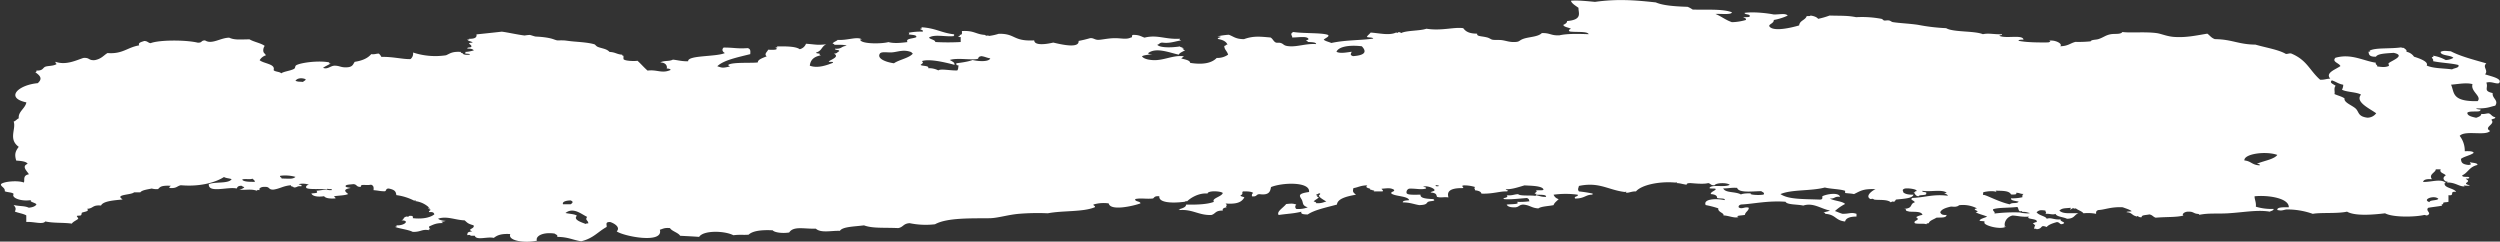 <svg xmlns="http://www.w3.org/2000/svg" viewBox="0 0 1412.29 136.5"><rect x="0" y="0" width="1412.29" height="136.5" fill="#333333" stroke="none"/><defs><style>.cls-1{fill:#fff;fill-rule:evenodd;}</style></defs><title>toolbar--bg_1</title><g id="Layer_2" data-name="Layer 2"><g id="explore-details-datasets"><path class="cls-1" d="M-3056-1240.48c.58-.06.72-.31,1.43-.31-.6-1.49-2.14-2.58-5-3.1-2.27-.78,4.15-1.28-.72-1.55a39.52,39.52,0,0,1,6.45-.93c2.65.92,3.83,2.48,8.6,2.48,5.5-2,9.4-1.39,15-.93,1.25.71,1.59,2.12,2.86,2.79.71.37,1.93,0,2.87.31,2,.63,1.38,1.63,5,1.86,4.77.31,9.22-1.59,15-1.24.06-1.16-2.8-1.05-5-1.24l.36-.46-1.08-.16c.26-.4,1.26-.49,1.44-.93-.61-1.93-5.59-.92-9.32-.93.58-.73-1.66-2,.72-3.1,6,.88,15.72.37,19.34,1.55,1.81.81-1.57,2-2.15,2.79.91.85,2.88,1.24,4.3,1.86,8.23-1.77,16.32-1.42,23.64-2.48-.07-.79-2.67-.49-3.58-.93.43-.95,1.52-1.61,2.15-2.48,4.76.32,10.53,1.79,14.32,0l1.07.16.37-.47c.63.14,1.27.28,1.43.62,3-1.58,10.62-1.18,14.32-2.48,8.4,1.36,15.56-1.06,20.78-.31,1.25,1.63,2.89,3.09,7.88,3.1-.35,1.64,2.29,1.27,5.73,2.17,1.17.31,2.08,1.09,2.86,1.24,1.47.29,4,0,5.73.31,2.37.37,4.49,1.31,7.88.93,1.93-.21,1.58-1,4.3-1.86,3.15-1,7.92-1,10-3.1,4.71-.18,5.12,1.51,10,1.25,4.4-1,10.82-.85,16.47-.63-.61-1.8-7.3-1-10.75-1.54-.79-1-.33-.83.72-1.56-1.39-.74-4-.94-4.3-2.17,1.17-.53,2.17-1.12,2.15-2.17,9.07-.73,6.24-4.82,6.45-7.44-1.65-1.25-3.71-2.32-4.3-4,3.34-.42,9.75.26,13.61.62,12.6-1.75,22.45-1,34.38.31,3.9,1.72,10.54,2.26,17.91,2.48a12.27,12.27,0,0,1,2.87,1.55c8.18.26,17-.49,22.2,1.55-.29,1.53-6,.73-9.31.93,3.45,1.4,5.59,3.37,9.31,4.65a30.24,30.24,0,0,0,7.88-1.24c.2-.7-.17-1.16-1.43-1.24.3-.7,3.93,0,3.58-.93.5-1.24-3-.76-2.87-1.86,5.69-.76,13.88.36,16.48.93,3.61,0,6.63-.83,7.88.62a32.4,32.4,0,0,1-7.88,2.48c.21,2.13-3.81,2.47-2.15,4,2.67,2.53,11.94.41,16.48-.93.37-2.9,3.39-2.84,4.29-5.27,1,0,2,.06,2.15-.31q3.22.46,4.3,1.86a45.22,45.22,0,0,0,6.45-1.86c6.44.2,10-.07,15,.93a59.44,59.44,0,0,1,14.33.93c.61.14,1.07.86,1.43.93.68.15,1.89-.2,2.86,0s1.33.8,2.15.93c3.79.61,9.61.82,14.33,1.55a107.29,107.29,0,0,0,15.76,1.86c4,2.39,15.88,1.4,20.77,3.41,3.41-.76,6.49.22,10.74,0,.4.69-1.36.44-1.43.93,3.79,1.73,13.3-.9,13.61,2.17-1.63-.08-2.69.08-2.86.62,4.13.87,10.4,1,16.47.93.87.1,2.47-.89.72-.93,3.28-.73,8.08,1.63,6.44,3.1,4.51-.12,5.57-1.72,8.6-2.48a66.94,66.94,0,0,0,8.6-.31c.37-1,2.91-.8,4.29-1.24,2.88-.9,4.13-2.29,7.17-2.79,2.31-.38,5.46.23,6.45-1.24,4.53.62,12.74-.25,19.33.62,2.62.35,5.84,1.9,10,2.17,6.74.44,12.19-.79,18.63-1.86,1.46,1,2.17,2.37,4.29,3.1,9.77.12,13.18,3,22.93,3.1,5.81,1.72,13.07,2.82,17.18,5.27,1.29,0,1.52-.38,2.87-.31,9.1,3.73,10.38,9.5,16.48,14.88,2.57.09,3.45-.57,5.73-.62-3.05-3.32,3.15-5.21,5.73-7.12-.93-1.85-4.9-2.32-2.86-4.66,8.94-2.57,15.74,1.74,22.91,2.79-.57,1.08,1.07,1.19.72,2.17,1.22-.11,3.85.8,6.44-.3.55-.24-.3-1.24,0-1.56,1.3-1.36,10.18-4.35,2.87-5.89-4.33.3-9.07.42-10,2.17-4.59.18-3.86-2-4.29-2.79l1.07-.15-.36-.47c3.3-1.81,11.37-.92,17.91-1.86,0,.3.88.24,1.43.31.6.67,1.86,1.06,1.44,2.17a6.71,6.71,0,0,1,4.29,2.79c3.49,1.09,8.29,2.87,7.17,5,3.84,1.72,9.33,1.47,14.32,2.17,1.2-.82,4.34-.81,3.58-2.48-4-1.06-10.08-1.21-14.32-2.17.41-1-.5-1.44-.72-2.17l1-.37-.26-.56a22.17,22.17,0,0,1,7.16,2.48,9.49,9.49,0,0,0,4.3-1.24c-1.23-1.63-7.41-1.13-7.17-3.41,1.58-.82,3.08-.49,5.74-.3,5.39,2.83,12.88,4.75,20.05,6.81-2.4,2.12,1.34,3.81-.71,6.2,3.4,1.16,10.09,2.4,7.87,5-1.91.6-4.27-1.23-7.16-.31,1.34,3-2,4.64,3.58,5.89-.38,3.12,3.55,4,1.44,7.13-3.56.79-4.28,1.59-10.75,1.55.39.79,3.77.33,2.15,1.25,0,1-6.22-.11-7.16,1.23,0,1.64,2.43,2.26,5,2.8,1.45-.51,2.86-1,2.87-2.17,2.19.22,2.6-.32,4.3-.32,1.5.59,1.6,1.79,3.58,2.17.34,1-1.93.82-2.15,1.55,2.53,2.41-4.72,4.09-.72,6.21-2.56,3-14.12-.57-17.19,2.78a13.66,13.66,0,0,1,2.87,8.68c2.65-.11,4.88,0,5,.94-1.73,1.41-5.41,2-7.17,3.4.24,1.55.12,3,4.3,3.42,2.25-.22.94-.83.72-1.55,1.64.42,4.47.34,4.3,1.55-4.75,1.14-5.11,4.19-8.6,5.88-.09,1.27,3.15.61,3.58.94,1.64.84-1.82,1.21-1.43.62-.58.88,2.85,1.07,0,2.78-.12.78,1.1,1,2.15,1.25-.61.72-4.84-.35-2.86.61-3,.36-5.17-2.3-10-2.16l.36-.47-1.08-.15c-1.7-1.07-1.7-2.35,0-3.42-.86-1.17-3.81-1.44-2.87-3.4H-2372c0,1.79-4.25,2.79-2.14,5.57-3.46-.25-4.82.4-5,1.56,4.89,0,9.25-1.7,12.17,0l.36.31.36.3h-.72c-.63,2.87,5.4,2.83,6.45,5-4.16-.57-.36,2.32-4.3,1.86v3.72c-.9.43-3.77,0-2.86,1.24l-1.08.36.36.57c-2.37.52-5.4.76-7.88,1.24-1.8,1.81,2.55,3-.71,4.34l-.72-.16-.71-.16c-5.25,1.25-17.85,1.48-22.21-.92-7.21.87-17.07,1.61-21.49-.93-5.61,1.23-15,.37-19.34,1.24a43.07,43.07,0,0,0-15-2.48c-2,.37-2.51.88-5,.31-.39-1.62,3.05-1.58,6.44-1.55.17-5.2-11.83-7-19.33-6.2-.06,1.75,1,3.39.72,5.88a30.25,30.25,0,0,0,10,1.24c.18.91-1.35,1.08-2.14,1.56-7-1.19-14.88.42-23.65.93-6.41.37-10.94-.26-16.47.92l.36-.46-1.07-.15c-2.22-.18-2.25-1.31-5-1.24-2.48-.13-4.14,1.69-2.87,2.17-4.26,1.12-9.3.68-15.75,1.24-1.51-.49-1.75-1.52-3.58-1.86-1.62.43-4.62.27-4.3,1.55-1.8.41-2.24-1.23-2.87-.31l-.35-.16-.36-.15c-2-.57-2-2-5-2.17.11-.58,2.43-.19,2.87-.63-1.2-.92-3.28-1.47-5-2.16-6.62-.35-10.25,1.42-13.62,1.55-1.46.3-1.54,1.19-1.43,2.17a23.23,23.23,0,0,0-7.16-.31c-.82-1.2-3.12-1.75-4.3-2.79-1.92.53-.68-.92-2.86.62-1.07-.14.28-.4,0-.93-3.91.33-4.78.15-6.45,1.55,2.17,2.21,6.69,1.25,10.74,1.55-2.48.88-2.08,3-6.44,3.09-1.86-1-6-1.13-6.45-2.78-1.75.76-3.11-.23-5.73,0,.8-1,.06-.71,0-1.86-3-.4-3.44-.27-5,.93,1.27,1.91,5.21,2.19,5.73,3.71,2.65-.91,4.12.75,7.88.32-.63,1.31,3.31,1.57,1.44,2.48-2.07.9-1.69-.84-3.58-.93-2.45.69-4.74,1.46-5.74,2.79-4.06-1.56-1.84,1-5.73,1.24,0-.31-.87-.24-1.43-.31a9.69,9.69,0,0,1,.72-2.17c-.61,0-.68-.12-.72-.31l-.36-.31-.35-.31c.94-.11,1.12-.55,2.14-.62,1.21-2.22-6.52-1.36-4.29-3.1-4.31.31-6.12-.46-9.32-.62-3.55.88-4.85,4.24-4.29,5.88l-.36.47,1.07-.15c-2.88,2.22-13.67-.79-12.17-2.48.3-.86-2.67-.29-2.87-.93.63-1.07,2.91-1.43,4.3-2.17-2-.9-4.83-1.43-6.45-2.48,3.55-.59-3.2-1.43.72-2.17a17.24,17.24,0,0,0-9.32-1.86c-1.7.08-.32.5-2.86.92-.78.14-2.14-.17-2.86,0-3.43.83-5,1.64-5.73,3.11.4.85.76,1.73,3.58,1.54-.1,1.84-3.24,1.35-5.73,1.56-1.54,1-3.92,1.61-4.3,3.1l-1.08.15-.36.47c-1.15-.64-5.28,0-6.44-.62-1.26-1.68,3.63-1.5.72-3.41a8.71,8.71,0,0,1,3.58-1.25c-.51-2-3.76-1.7-7.16-1.85l-1.18-.25-1-.37c.24-.63-.15-1-1.44-.94,5.84-.22,3.31-2.83,6.45-3.71-.31-1.17-3-1.32-1.43-2.48,7.28-.28,11.84-2.26,20.05-1.24.21-.6-2.14-1.58-2.15-1.24,0-.19,1.81-.41,1.44-.62-3.09-1.82-8.76-.22-13.61-.93-.54,1,2.91.39,2.14,1.55.35,1.28-4.12.48-4.29,1.55-2.07-.24-1.79-1.5-2.87-2.17l1.08-.16-.36-.46h.72c1.74-1-4.41-2.06-6.45-1.55-1.74.7-.86,1.09-.72,2.17,1,.81,2.63,1.34,5.73,1.24-.5,2.16-5.63,2.31-10,2.79.1.55-.87.65-.71,1.24l-1.31-.16-.84.47c-1.89-1.83-7-1.14-9.31-1.55l-.84-.47-1.31.16c-3.06-1.54.47-4.46,2.86-5.58-7.18-.3-8.54,1.06-12.17,2.79-1.36-.35-3.39-.4-5-.62v-1.24c-2.84-1-8.09-1-11.46-1.86-7.9,2.09-18.7,1-25.07,3.72,4.45,3,12.15,2.74,22.21,3.1,1.83,0,1.42-1,1.43-1.86,2.24-1.24,9.37-2.45,10,.3-3.41-.33-2.65,1.14-5.73.94,2.07,1.37,7.12,1.46,8.59,3.1a25.29,25.29,0,0,0-5.73,4c1.53.48,2.67,1.13,4.3,1.56,4,0,4.82-1,7.88,0v1.55c-4.2,0-6.06,1.1-6.45,2.79-5.76-.61-5.06-4-11.46-4.34l.36-.47-1.07-.15c.8-.59,2.77-.66,3.58-1.24-5.15-1-9.42-4.65-15.05-2.79l-.36-.16.36.16c-3.22-.78-9.18-.37-10-2.17-10.44-.7-18,1.23-25.08,1.55-1.06.26-1.53.78-1.43,1.55,1.69,1.46,3.73-.56,5.73.31.08,1.68-2.06,2.41-2.15,4-1,.34-6.18.39-3.58,1.25-2.57.79-5.6-.87-8.59-.93.65-1.38-3.35-1.88-2.87-4a54.23,54.23,0,0,0-7.16-1.86c-1.52-3.49,5.81-3.82,10.74-2.79.62-1.3-3.2-.68-4.3-1.24.15-1.31-1.17-2-3.57-2.17,0-1.36,2.28-1.7,2.86-2.79-.18-.65-3.15-.09-3.58-.62,1.05-2.32,8.62-.13,11.46-1.86-1.64-1.3-7.78-1.18-8.6.31-2.33.08-2.07-1-3.58-1.25-2.46.69-7.33.21-10,0-1.56,0-2.28.26-2.15.94-2.67-.43-3.7-.89-5.72-.94l.35-.46-1.07.16c-9.09-.81-19.14,1.34-22.21,5-2.65-.11-4.38,1.11-5.73.62l.36-.47-1.07.16c-9.35-1.17-14.25-5.81-25.79-3.41-.26,1.43-.88,1.78,0,3.1a76.26,76.26,0,0,1,7.88,1.24l-.36.31.36.31c-4.08-.2-4.45,2.18-10,2.17-1.06-1.39,2.1-1,1.43-2.17a50,50,0,0,0-13.61,0,4.09,4.09,0,0,0,2.87,2.48c-1,1.12-2.47,2-2.87,3.41-2.88.61-7,.67-8.59,1.86-4-.25-4.74-1.88-8.6-2.17-2.32.13-2.27,1.29-4.3,1.55-3.17.13-4.53-.52-5-1.55,2.61-.35,7.94,0,5.73-1.55a39.63,39.63,0,0,0,7.16-.32c-.63-1.08.14-1-1.43-1.85-3.67.28-10,1-12.89.62-1.81-.82,3.11-.48,1.43-2.17,3.27.27,4.06-.52,6.45-.62,1.17,1.14,6.35.55,9.31.93h.71v-.31c2,.26,2.94,1,5.74.92.4-1.41-3.08-1.14-5.74-1.23l.36-.47-1.07-.15c.14-.4,2.08-1.52.71-1.55.3-.7,3.81,0,4.3-.62-.18-2.35-7.77-2.26-10.74-2.48-3.75,1.12-7.07,2.21-10,2.17-2,.28,2.18.69,0,1.24-4-.13-7.93,1.49-14.33,1.24-.18-1.06-1.46-1.65-3.58-1.87-.06-1.15-.8-.88,0-1.85a20.46,20.46,0,0,0-6.44-.93c-2.19.37,1,1.18-.72,1.55-9.08-.09-8.33,3.4-7.88,5.27-2.69-.43-4,.35-6.44-.32-.51-1.06,0-2.16-3.59-2.47.22-.73,2.49-.58,2.15-1.55-.64-1.1-4-2.22-5.73-1.87-2.12.28,2.16.25.72,1.25-3,.72-5.49-.18-9.31,0a2.12,2.12,0,0,0-1.44,2.48c.48,1.24,4.61.89,7.88.93-.29,2,3.25,2.31,7.16,2.48,2.06,1.31-1.67.91-2.86,1.55s-.28,1.71-5,1.86c-3.15-.51-5.13-1.51-9.32-1.55-.1-1,1.84-1.07,3.59-1.24-.68-2.4-7.64-2.07-10-3.72-.71-1.24,2.14-.94,1.43-2.17-1.81-1.13-3.45-.89-6.45-.62-1.6,0,.93.78,0,1.55h-5l.36-.47-1.08-.16c0-.3-.87-.23-1.43-.3l.36-.31-.36-.31c-1.64-.52-2.67-.81-1.43-1.86-3.8,0-5.06,1.11-7.88,1.55-.52,2.07-.27,2.32,1.43,3.72-5.66,1-10.4,2.32-10.75,5.58-6,1.64-12.75,3-16.47,5.58-2.48,0-4.16-.27-3.58-1.55-4.69,1.11-7.57,1.08-12.89,1.85-1.24-1.93,2.3-3.78,4.29-6.19,3-.3,3.63-.39,5.73.31a1.55,1.55,0,0,0,0,2.47,14.83,14.83,0,0,0,6.45-.92c-3.53-1.09-2.27-2.6-3.58-4.65s-1.86-3.14,4.3-4c.79-5.92-14.95-5.45-21.49-2.79-.39,2-.66,4.84-6.45,4-2.21.07-1.21,1.54-4.3,1.24-.09-.77-.11-1.5.72-1.86-.76-.81-2.91-1-5.73-.93-1.07.5.47,1.49-1.43,2.17-.13.77,1.6.75,2.15,1.24-1.35,2.1-3.13,4-10.75,3.41a1.16,1.16,0,0,1,.72,1.24l-.36.46.36.47c-1.54.26-2.54.76-2.15,1.86-4.34-.12-4,1.78-6.45,2.47-7.08.29-10.48-3.3-17.91-2.78v-.31h-.71c2-.67,4.36-1.21,4.3-2.79,6.81.15,12.39-.22,15.75-1.55-1.55-2,4.47-2.89,5-5-1.13-1.15-8.52-1.45-8.6.31-5.39-.49-10.22,3-11.46,4.33-.83,0-1.27.07-1.43.32-8.59,1.09-14.85.15-14.33-3.1-2.73-.26-2.77.65-3.58,1.24-4,.44-6.53-.37-10,.31-.65,1.52,3,1.18,2.87,2.48-3.84,1.39-17,4.52-17.91,0a20,20,0,0,0-8.59.62c-.3.74,1.3.67.71,1.55-6.61,2.77-18,1.78-26.5,3.41a129.44,129.44,0,0,0-16.48.31c-6.38.58-11.78,2.41-16.47,2.48-10,.14-23.9-.4-30.8,3.41a44.81,44.81,0,0,1-14.33-.62c-3.7.25-3.46,2.22-6.45,2.79-8.15-.39-14.4.27-19.34-1.55-5.29.7-12.2.71-13.6,3.1-4.81-.19-10.74,1.39-13.61-1.24-6.49.25-12.61-1.63-15.05,2.17-4.57.68-8.55-.19-9.31-1.24-7.29-.37-11.6.56-13.61,2.48-3.08.25-5-.15-8.6.31-5.06-2.61-17-2.85-19.34.93-3.45-.26-7.13-.43-10.74-.62-1.08-1.81-4.65-2.54-5.73-4.34-3.36-.32-4.07.51-5.73.92,2.23,8.15-20.4,3.74-24.36.94,2.07-2.15-.75-4.27-3.58-5.27-3.32-.2-1.81,1.69-2.15,2.79-4.9,2.63-7.29,6.34-14.32,8.06-4.81-.71-7.27-2.43-13.61-2.48.57-1.08-.8-1.31-1.43-1.87-6.93-1-10.92,1.58-10,4-6.37,1.5-16.67.21-15.05-3.72-5.55-.34-7.58.85-9.31,2.17-3.6-.89-9.85,1.61-10.74-1.24h-2.15l-.84-.47-1.31.16c.38-1.44-.21-1.67,2.86-2.17-3.49-1.21,1.86-1.46.72-3.41-3.23-.93-3.31-1.29-5-2.79-5.29-.15-10-2.61-15-.94.76.71,2.17,1.13,4.3,1.25-2.17.71-3.2,0-1.44,1.24-4.26-.09-5.69,1-7.88,1.86a1.25,1.25,0,0,0,.72,1.55l-1.08.15.36.47c-4.24-.79-4.65,1.07-9.31.93-2.53-1.29-7-1.71-10-2.79l1.07-.37-.35-.56c4.32.43,8.09-2.77,2.86-2.79,2-.72.48-1.37,2.87-2.17l1.07.15.36-.46c2.39-.31,2.35.43,2.15,1.24,6.45.74,10.49-.72,12.18-2.17-.25-.72-.47-1.46-2.87-1.24-.93-.77,2.1-1.29,0-1.55l.36-.47-1.08-.15c-.13-.27.29-.3.72-.31a13.8,13.8,0,0,0-7.88-3.73l.36-.46-1.07.16a31.27,31.27,0,0,0-10-3.1c-.31-1.8-.48-2.94-4.3-3.72-1.84,0-1.15,1.15-2.15,1.55-2.94,0-3-.33-6.45-.63.12-1.29.25-2.58-1.43-3.09-2.92.65-6-.7-5.73,1.24-2.85.09-1.94-1.44-4.3-1.55-1.59.24-3.88.18-4.29.93-.34,1,1.8.87,2.86,1.24-5,.86-2.77,2.3-1.43,3.41-1.64.83-5.21.84-7.88,1.24-.09.55.88.65.71,1.24-3.7.26-5.7-.22-6.44-1.24-3.62.56-6.67,0-7.16-1.55,2.79-.3,3.9-.14,2.86-1.55,2.11-.06,4.44-.84,5.73-.32v-.3l.72.15.72.15h1.43v-.61h-1.43l-1.08-.16-.36.47c-2.82-.75-9.5.18-11.46-.93-.41-1,.22-1.56,1.43-1.86a10.38,10.38,0,0,0-5.73-.31c.31.48,2.26.26,1.44,1.23-2.68-.33-2.05.77-4.3.63,0-.62-2-.4-1.43-1.24-4.46.34-6.11,1.9-10,2.48-2.86.09-1.94-1.44-4.3-1.55s-2.93.38-3.58.93v.92l-1.08-.15-.35.47c-3.75-1.17-6.18-.23-10-.62a6.2,6.2,0,0,0,2.86-1.24c-.25-.41-1.26-.49-1.43-.93-2.25-.05-2.46.79-2.87,1.55-4.62-1.22-16.17,2.89-15.75-2.48,3.58-1.47,11.15-.11,12.89-2.8-1.2-.51-3.45-.57-4.3-1.23-4.5,2.91-13.22,5.64-24.35,4.65-2.35.43-2.27,1.91-6.45,1.55-.3-.65.49-.82.72-1.24-5.71-.28-6,.75-7.17,1.86a10,10,0,0,1-3.58-.31c-2.54.55-5.58.89-6.45,2.17h-3.57c-1.39,1.43-10,1.17-7.17,3.41l.36.31.36.31c-5.5.51-11.05,1-12.18,3.41-5.07-.44-4.19,1.7-7.88,1.85,1.67,1.49-1.81,1.66-2.86,2.18-.35.17-.07,1.21-.72,1.55-.37.18-1.89.07-2.15.31s.88,1.23.72,1.54c-.32.62-3,1.66-3.59,2.8-4.76-.71-10.08-.17-15-1.24-1.45,1.94-6.52,0-10.74.31v-3.72c-1.63-1-4.52-1.35-6.45-2.17.78-1.63.44-2.35-.72-3.72,3.66.86,6.05.37,8.6,1.55q3.48-.36,4.3-1.86c-.42-1-4.57-1.52-2.87-2.48-5.72,1-11.49-1.25-10-3.41-.57-1-3.68-.89-5-1.55.27-2.17-2.44-2.57-2.15-4,1.33-1.5,9.48-2.28,12.89-.93.75-1.14-.89-4,2.87-4.65-.71-1.51-4.45-4.47-.72-5.89-.58-1.3-3.33-1.66-6.44-1.86-1-3.38-.63-5.1,1.43-7.76-6.07-4.37-1.35-10.15-2.87-14.26,1.31-.46,1.69-1.33,2.87-1.86-.43-3.8,3.75-5.61,4.3-9-12.17-2.58-4.62-9.85,6.44-10.85,2.5-2.28,1.94-3.92-1.43-6.19.84-.06.61-.57.72-.94,3.8.15,3.47-1.59,5-2.17s4.56-.28,6.45-1.55a1.16,1.16,0,0,1-.72-1.24c5.85,2.09,11.58-.8,15.76-2.17,3.75-.28,2.7,1.52,6.45,1.24,3.78-.74,4.89-2.63,7.16-4,8.6.69,11.2-3.25,17.91-4.34-.77-1.57,1.32-1.91,2.86-2.48,2,.07,2,1,3.58,1.24,4.91-1.91,19.9-1.9,26.51-.31,2.88.22,1.76-1.3,4.3-1.24,3.81,2.47,8.67-1.52,13.61-1.55,3,1.37,5.75,1,11.46.93,2.38,1.45,6.53,2.13,8.59,3.72-.83,1-1.34,3.38,0,4.34l.36.47.36.47a6.37,6.37,0,0,0-3.58,2.78c2.31,2,9.07,2.07,7.88,5.58.6,1,3.69.89,4.3,1.86,1.48-1.1,5-1.37,7.16-2.48,1.05-.54.42-1.63,1.43-2.17,2.67-1.42,12.48-2.74,18.63-1.54l-.36.46,1.07.15c-1.34.87-3.09,1.56-4.3,2.48,2.6,1,4.09-1.11,6.45-1.24,2.91,0,3.46,1,6.45.94,4,0,4-1.8,5-3.11,4.75-.73,7.58-2.29,9.31-4.34,2.19.23,2.61-.31,4.3-.31a5.23,5.23,0,0,1,1.43,1.86c6.61-.16,12.16,1.41,16.48,1.24a4,4,0,0,0,1.43-3.72,40.11,40.11,0,0,0,18.63,1.56c2.2-.91,3.35-2.27,8.59-1.87l-.36.47,1.08.15c.3,1.92,8.38.56,1.43.31l.36-.46-.36-.47a19.1,19.1,0,0,0,5-.92c-.65-.55-1.33-1.08-3.58-.94-.63-1,2.36-.42,2.15-1.24.38-1.11-3.51-2,.71-2.17-.44-.84-3-.77-2.86-1.86l1.08.16-.36-.47c3.56.1,4.65-.88,4.3-2.48,5.12-.54,9.59-1,14.32-1.54,3.09.36,9.2,1.75,12.9,2.17a22,22,0,0,1,2.86-.32c.71.06,2.71.9,3.58.93,2.08.08,7,.43,10,1.55,2.81,1,1.67.46,5.73.62.9,0,2.42.33,5.73.62s8.08.57,11.46,1.55c.62.18,1,1.14,2.15,1.55,2.48.92,4.86,1,6.45,2.79,3.31.12,4.06,1.35,7.16,1.55-.12.36.16.56.72.62v1.86c.85,1.28,7.5,1.19,7.88.93,2,1.76,3.29,3.42,5.73,5.58,5.38-.71,8,1.8,12.89-.31.63-.64-2.36-1.17-2.15-.62.35-.44.7-3.53-3.58-3.71,2.45-1.19,5-.45,7.16-1.56,2.9.3,4.89,1,8.6.93-.33-3.51,15.8-2.41,20.77-4.65-1.44-.73-1.89-2.07-.71-3.1,6.16,0,7.52.75,13.6.31,1.87.54,1.46,2.06,1.44,3.41-7.26,1.82-15.08,3.4-18.63,6.83,2.87,1,3.11,1,6.45.3,1.85-.07-1-.53,0-1.24,3-1.48,13.47-.7,16.47-1.23-.14-1.48,2.35-2.39,5-3.42-1.86-1.32.83-3,.72-3.72,2,0,4.91.27,5-.62-.14-.25-.72-.31-.72-.62l1.08-.15-.36-.47c5.84-.15,10.85.06,12.89,1.55a4.93,4.93,0,0,0,3.58-3.09c5.61.39,6.13.9,11.47.3-2.76,1.19-2.4,3.72-5.73,4.65-.22.72,2.06.35,2.14.93l-.36.47,1.08.16c-4.76.83-6.11,3.13-6.45,5.88,4.57,1.76,10.2-.52,12.9-1.55,1.11-1.1-2.44-.18-2.15-.93,1.95-1.24,6.07-2.63,2.86-4.34,1.91,0,1.83-.86,2.87-1.23.76-1.16-2.69-.5-2.15-1.56,4,.29,3.3-1.46,6.45-1.55-.88-.86-4.4-.57-7.17-.62l.36-.46-1.07-.15c.27-1,2.09-1.37,2.86-2.18,5.85.35,10.88-2.07,13.61-.31l-1.07.16.35.46c1.49,2,11.77,2,15.76.93,3.23.87,7,.46,10.75,0-1.25-2.19,3.35-1.85,5-2.79.38-1.3-2.41-1.23-4.3-1.55l.36-.46-.36-.47a34,34,0,0,1,7.89-.61c.61-1-1.13-1-1.44-1.56l1.07-.36-.35-.57c8.2.48,11.23,3.2,18.62,4l-.35.47.35.46c-4,.74-11.42-1.24-14.32.93.67,1,3.49,1.18,3.58,2.48a128.84,128.84,0,0,0,14.33,0v-2.79c-.84.05-1.28-.07-1.44-.31l1.07-.36-.35-.57c2,0,1.31-1.29,1.43-2.17,6.91-.4,7.74,1.82,12.89,2.17l.84.47,1.31-.15v.3a29.82,29.82,0,0,0,5.73-1.24c9.59-.21,7.91,4.38,20.06,3.72.12,3.25,7.4,2.06,10.74,1.24,4.34,1,14.77,3.54,14.33-.93a65.76,65.76,0,0,0,6.45-1.55c1.79-.25,2.53.81,4.29.93s5.45-.84,9.31-.93,6.81.88,9.32-.31c1.49-.08.19-1.36,1.43-1.55,3.52-.07,4.53.93,6.44,1.55,7.39-1.84,11.55,1.11,20.06.62l-.35.57,1.07.36c-3.62.54-6.53,1.85-10.75,1.24-1.68.1-1.6,1-2.86,1.24,1.51,1.74,7.84,1.71,12.89.93,0,.62,2,.4,1.43,1.24h.72l-.36.57,1.08.37c-1.28.78-3.08,1.35-3.58,2.47-4.93-1-12.69-4.33-17.19-.93-.34.67,1,.59,2.15.62-1.9.42-4.6.49-5.74,1.24,1,1.58,4.22,2.08,6.45,2.17,6,.25,11.28-3,17.19-2.17-.37.46-1.06.78-1.43,1.25,2.23.58,4.95,1,5,2.47,7.89,1.26,12.52-.17,15-2.79a10.53,10.53,0,0,0,6.44-1.86c-.69-2.3-2.18-2.77-2.15-5l1.08.16Zm63,3.72c2,1.17,5.94.32,8.6,0-.43,1.15-1.18,1.8.72,2.48,7.41-.51,7.65-2.76,5-5.58C-2985.38-1240.67-2991.74-1239.8-2993-1236.76Zm-250.7.31c-2.65.29-6.09-.57-7.16.62-2,2.75,2.87,4.86,7.87,5.58,3-2.09,8.85-3,10.75-5.58-.56-.06-.83-.25-.71-.62C-3237.25-1238.25-3240.38-1236.8-3243.7-1236.45Zm45.13,4.34c3.54.85,9.21,1.11,10-.92-2-.3-3.06-1-5-1.25-2.35.44-1.19,1-2.15,1.55-3.21.84-11.42-.78-15.76.62,3.58,1.86,2.51,2.22,2.51,2.22l.36.57c-7.38-2-14.83-3.43-18.62-2.17,1.31,1.08.13,1.32-.72,2.17,1.1.77,5.05.3,4.3,1.86a11.34,11.34,0,0,1,5.73,1.24c1.24-1.12,7.07.21,10.74,0,.73-1.27.32-1.24.72-2.79-2.15-.31-1.08-.67-1.08-.67l-.36-.57S-3201.4-1230.93-3198.57-1232.11Zm-382.51,11.78c1.94.68,1.78.35,4.3.62.31-.59,1.54-.77,1.43-1.54C-3577.47-1222.16-3580.15-1221.92-3581.08-1220.33Zm1152.54,2.8c-1.32,1.3-.18,3.83-.72,4.64,1.84.86,4.35,1.43,5.73,2.48-.53,2.39,4.62,4,6.44,5.89s1.12,4.31,6.45,5a6.2,6.2,0,0,0,5-2.49c-4-2.85-12-6.43-8.59-10.53-2.3-1.49-8.27-1.39-10.75-2.79a5.93,5.93,0,0,0,.72-2.8c-2.84-.52-4.08-1.74-6.45-2.48C-2432.11-1219.21-2430.42-1218.81-2428.54-1217.53Zm65.18-.63c2,4.22,0,9.6,15,9.3,2.6-2.72-4.19-5.5-2.87-9.61C-2354.74-1219.44-2359-1218.52-2363.36-1218.16Zm-116.76,42.79c4,.43,4.15,2.54,8.59,2.78,1-.77-2.83-1-.71-1.23,3.79-1.46,9-2.29,10.74-4.66C-2467.74-1180.78-2480.38-1179.2-2480.12-1175.37Zm-1109.55,8.68c-.6.87,1,.8.71,1.55,4.32,0,6.31.52,7.88-.93A21.06,21.06,0,0,0-3589.67-1166.69Zm-21.49,2.17c.64,1.16,3.72,1.28,7.16,1.24-.13-1.17-1.29-1.42-1.43-1.86C-3606-1164.38-3610.42-1165.24-3611.16-1164.52Zm676.19,3.41c-.72,0-.86-.26-1.43-.31C-2938.36-1160.93-2935.36-1160.38-2935-1161.11Zm160.45,1.55c1.27,2.7,6.87,1.63,10,3.41,1.15-.54,3.23-.67,5.74-.62-1.83.88,5.51,1.23,7.16.62.57-1.08-.79-1.31-1.43-1.86-5.46.1-12.67,1.1-13.61-1.86C-2770-1160.1-2771.57-1159.53-2774.52-1159.56Zm161.88,9c1.37-1.33,4.14-.12,5-1.55-1.82-.45-4.57-.51-4.3-1.86a24.74,24.74,0,0,0,6.45-.62c-.1-.77-.11-1.5.71-1.86-2.1.08-2.2-.7-4.3-.62.72,1-1,1-2.86.93-1-2.29-5.3-2-8.6-2.17,0,.42.34.68.72.93-1.73-1.06-5.86-.55-7.88,0,.39.45-.84,1.6.72,1.55C-2624.82-1155.27-2618.12-1151.72-2612.64-1150.57Zm-390.38-5c.21-.2,1.78-1.2,0-1.24.11.41-2.91.93-.72,1.24l-.36.57,1.08.36c-.48,1-2.23,1.51-2.87,2.48.88.13,1.47.39,1.43.93,3.09.2,4-.54,5.74-.93-4.3-2.48-4-3-4-3Zm627.48,3.72c.15-1.28,4.46-.76,5-1.86C-2372.89-1156-2380.08-1153.26-2375.54-1151.81Zm-1054.4,1.24h4.3c1.14-.74,1.76-1.48,0-2.17C-3427.11-1152.79-3430.69-1152.38-3429.94-1150.57Zm823,4c-1-.61-.69-1.77-1.44-2.48-5.47.62-10.15.23-13.61,1.24-.51,1.15,1.22,1.33.72,2.48a90.82,90.82,0,0,1,14.33-.62l.71.15.72.16c2.12.21,3.53.37,4.29,0-1.49-.18-2-.77-4.29-.62l-.36-.47Zm-809.43,3.1c-3.16-1.51-7.76-5.66-12.18-2.17,2.15.51,5.37.57,6.45,1.55-2.21,2.2,2.29,3.6,5,4.65.16-.25.6-.36,1.44-.31C-3415.62-1141.59-3417.71-1141.56-3416.33-1143.44Z" transform="translate(3748 1266)"/></g></g></svg>